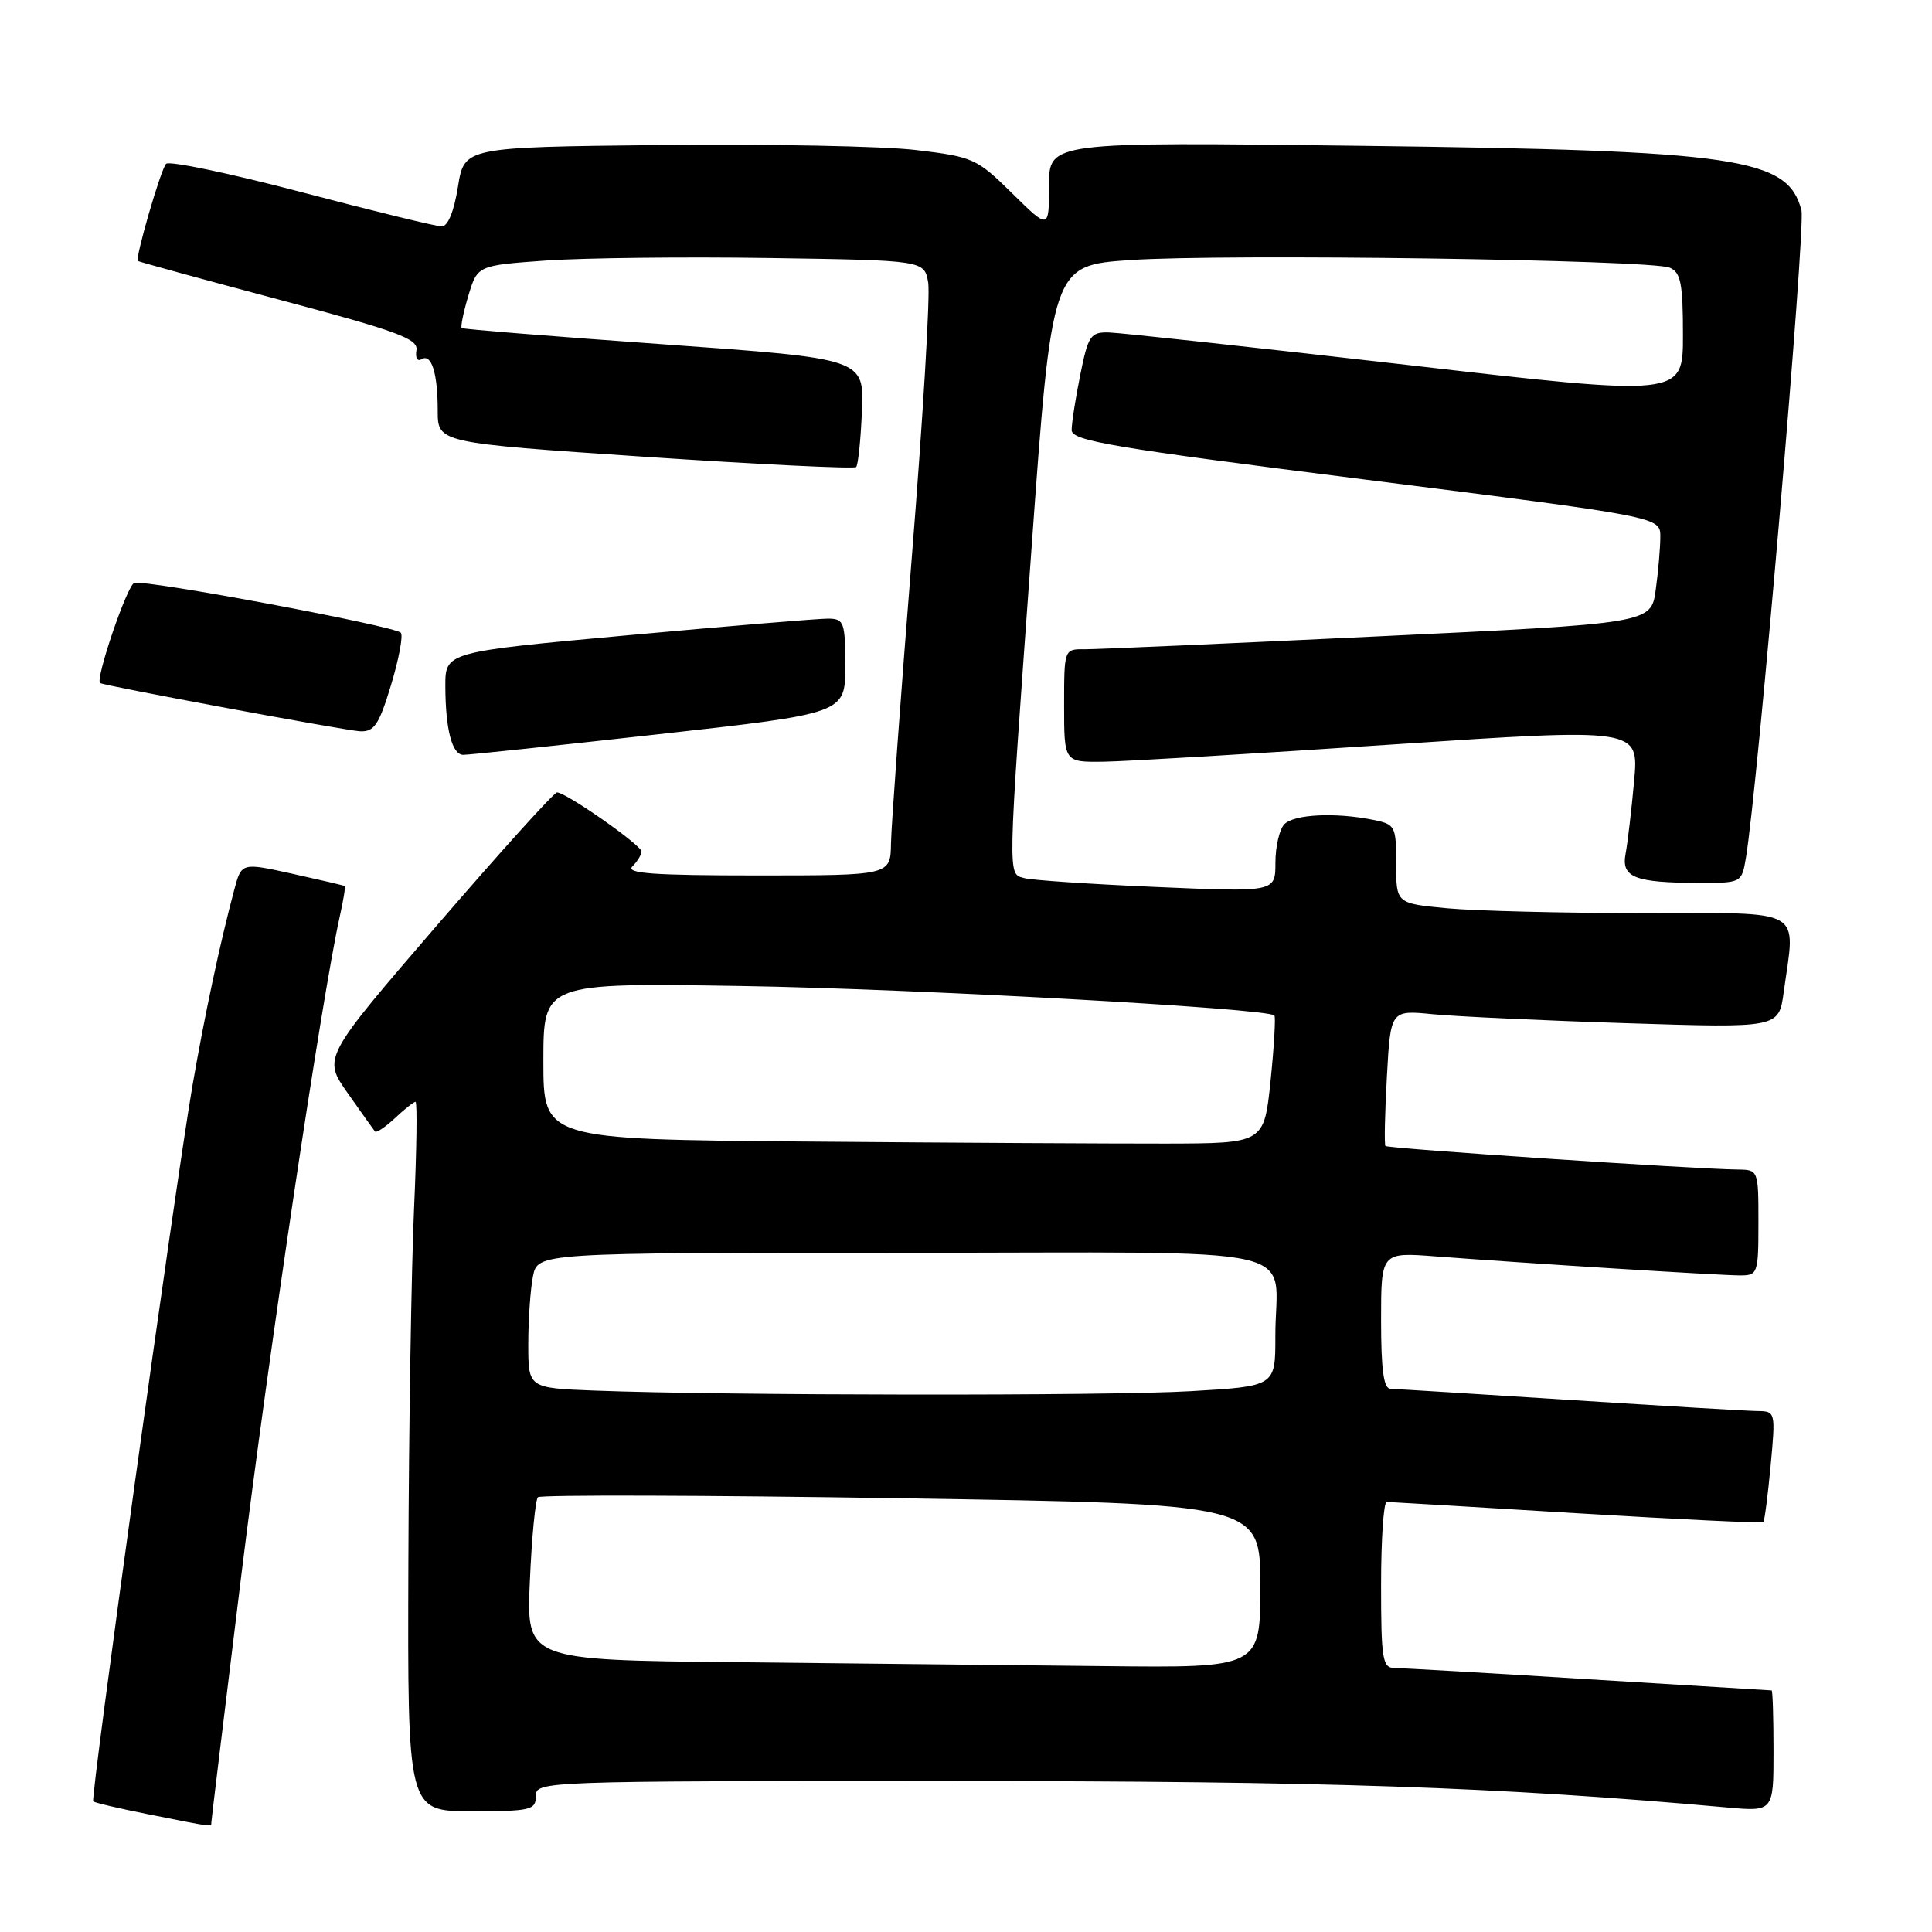 <?xml version="1.0" encoding="UTF-8" standalone="no"?>
<!DOCTYPE svg PUBLIC "-//W3C//DTD SVG 1.1//EN" "http://www.w3.org/Graphics/SVG/1.1/DTD/svg11.dtd" >
<svg xmlns="http://www.w3.org/2000/svg" xmlns:xlink="http://www.w3.org/1999/xlink" version="1.1" viewBox="0 0 256 256">
 <g >
 <path fill="currentColor"
d=" M 28.00 241.52 C 28.00 241.25 29.79 226.52 31.97 208.77 C 35.53 179.84 42.68 131.98 45.00 121.53 C 45.49 119.34 45.80 117.49 45.69 117.41 C 45.59 117.33 42.46 116.60 38.75 115.78 C 32.00 114.29 32.00 114.29 31.04 117.90 C 29.15 124.96 27.09 134.64 25.50 143.87 C 23.16 157.53 11.96 238.29 12.35 238.69 C 12.54 238.87 15.80 239.64 19.59 240.39 C 28.34 242.13 28.00 242.09 28.00 241.52 Z  M 71.00 238.00 C 71.00 236.02 71.67 236.00 125.52 236.00 C 175.78 236.00 198.46 236.77 228.75 239.49 C 235.00 240.06 235.00 240.06 235.00 232.03 C 235.00 227.61 234.89 224.00 234.75 223.99 C 234.61 223.98 223.70 223.32 210.50 222.51 C 197.30 221.69 185.71 221.02 184.75 221.02 C 183.19 221.00 183.00 219.80 183.00 210.00 C 183.00 203.95 183.34 199.00 183.75 199.01 C 184.16 199.02 195.49 199.69 208.92 200.51 C 222.35 201.32 233.48 201.85 233.65 201.69 C 233.81 201.52 234.25 198.15 234.62 194.19 C 235.28 187.09 235.26 187.00 232.89 186.97 C 231.58 186.96 220.38 186.29 208.00 185.50 C 195.62 184.71 184.94 184.04 184.25 184.03 C 183.34 184.01 183.00 181.51 183.00 174.96 C 183.00 165.92 183.00 165.92 190.25 166.48 C 201.59 167.35 227.90 169.00 230.58 169.00 C 232.91 169.00 233.00 168.74 233.00 162.00 C 233.00 155.04 232.99 155.00 230.25 154.97 C 224.56 154.91 183.86 152.19 183.58 151.85 C 183.41 151.66 183.50 147.53 183.77 142.67 C 184.26 133.83 184.26 133.83 189.88 134.39 C 192.97 134.69 204.54 135.23 215.60 135.58 C 235.70 136.22 235.70 136.22 236.35 131.47 C 237.91 120.12 239.48 121.00 217.75 120.99 C 207.16 120.99 195.46 120.70 191.75 120.35 C 185.00 119.71 185.00 119.71 185.00 114.48 C 185.00 109.42 184.90 109.23 181.88 108.62 C 176.90 107.63 171.50 107.90 170.20 109.20 C 169.54 109.86 169.00 112.16 169.00 114.31 C 169.00 118.21 169.00 118.21 153.25 117.53 C 144.59 117.16 136.71 116.63 135.75 116.36 C 133.49 115.72 133.46 117.26 136.67 72.83 C 139.39 35.17 139.39 35.17 149.76 34.46 C 162.20 33.61 218.77 34.41 221.25 35.47 C 222.71 36.09 223.00 37.55 223.00 44.39 C 223.00 52.57 223.00 52.57 186.25 48.33 C 166.04 46.01 148.32 44.08 146.89 44.05 C 144.50 44.00 144.18 44.49 143.14 49.67 C 142.51 52.78 142.00 56.08 142.00 56.99 C 142.00 58.41 147.36 59.32 181.00 63.56 C 220.00 68.49 220.00 68.49 220.00 71.10 C 220.00 72.54 219.73 75.72 219.39 78.16 C 218.78 82.60 218.78 82.60 182.64 84.32 C 162.76 85.27 145.26 86.04 143.75 86.03 C 141.00 86.00 141.00 86.00 141.00 93.50 C 141.00 101.00 141.00 101.00 146.25 100.93 C 149.14 100.89 166.27 99.87 184.33 98.66 C 217.16 96.47 217.16 96.47 216.53 103.48 C 216.18 107.34 215.67 111.68 215.40 113.12 C 214.80 116.26 216.58 116.97 225.14 116.99 C 230.72 117.00 230.78 116.97 231.33 113.75 C 232.88 104.68 239.28 30.14 238.70 27.87 C 236.91 20.90 230.40 19.94 180.25 19.32 C 139.00 18.80 139.00 18.80 139.00 24.61 C 139.00 30.42 139.00 30.42 134.12 25.62 C 129.43 21.00 128.95 20.78 121.37 19.88 C 117.04 19.36 101.80 19.07 87.51 19.22 C 61.52 19.50 61.52 19.50 60.68 24.75 C 60.16 28.01 59.35 30.00 58.53 30.00 C 57.80 30.00 49.44 27.96 39.95 25.46 C 30.45 22.96 22.38 21.27 22.00 21.71 C 21.27 22.55 17.88 34.23 18.27 34.58 C 18.40 34.69 26.82 37.00 37.00 39.71 C 52.77 43.91 55.45 44.90 55.18 46.42 C 55.01 47.40 55.30 47.93 55.83 47.61 C 57.17 46.78 58.00 49.40 58.00 54.42 C 58.00 58.68 58.00 58.68 85.48 60.53 C 100.60 61.54 113.18 62.15 113.44 61.89 C 113.71 61.63 114.05 58.28 114.21 54.46 C 114.50 47.52 114.50 47.52 88.00 45.63 C 73.42 44.59 61.36 43.62 61.18 43.47 C 61.01 43.32 61.40 41.39 62.06 39.18 C 63.27 35.17 63.27 35.17 72.38 34.52 C 77.40 34.17 90.72 34.02 101.99 34.19 C 122.48 34.50 122.48 34.50 122.99 37.45 C 123.27 39.08 122.29 55.50 120.81 73.95 C 119.34 92.40 118.10 109.41 118.06 111.75 C 118.00 116.00 118.00 116.00 100.30 116.00 C 86.53 116.00 82.87 115.73 83.80 114.80 C 84.46 114.14 85.00 113.25 85.00 112.83 C 85.00 111.99 75.00 105.00 73.81 105.00 C 73.41 105.00 66.27 112.91 57.93 122.58 C 42.78 140.16 42.78 140.16 46.06 144.83 C 47.87 147.40 49.50 149.69 49.68 149.92 C 49.86 150.15 51.05 149.36 52.32 148.17 C 53.59 146.98 54.82 146.00 55.06 146.00 C 55.30 146.00 55.21 152.41 54.86 160.25 C 54.51 168.09 54.17 189.24 54.11 207.25 C 54.00 240.00 54.00 240.00 62.50 240.00 C 70.33 240.00 71.00 239.84 71.00 238.00 Z  M 87.25 97.29 C 112.00 94.53 112.00 94.53 112.00 88.27 C 112.00 82.44 111.84 82.00 109.75 81.97 C 108.51 81.96 96.59 82.95 83.25 84.17 C 59.00 86.39 59.00 86.39 59.01 90.95 C 59.03 96.65 59.90 99.99 61.37 100.02 C 61.99 100.04 73.64 98.81 87.25 97.29 Z  M 51.82 90.75 C 52.86 87.31 53.44 84.20 53.11 83.84 C 52.28 82.94 19.22 76.76 17.79 77.24 C 16.84 77.55 12.57 90.10 13.27 90.51 C 13.92 90.89 45.83 96.81 47.71 96.90 C 49.59 96.98 50.22 96.04 51.82 90.75 Z  M 97.62 220.25 C 69.74 219.97 69.74 219.97 70.21 209.48 C 70.46 203.71 70.94 198.72 71.28 198.39 C 71.61 198.06 93.28 198.12 119.44 198.53 C 167.00 199.27 167.00 199.27 167.00 210.13 C 167.00 221.00 167.00 221.00 146.25 220.77 C 134.84 220.64 112.95 220.41 97.62 220.25 Z  M 78.75 184.26 C 70.00 183.92 70.00 183.92 70.00 178.09 C 70.00 174.88 70.28 170.84 70.62 169.12 C 71.25 166.00 71.25 166.00 119.51 166.00 C 174.86 166.00 168.96 164.68 168.99 177.10 C 169.00 183.69 169.00 183.69 157.75 184.34 C 146.77 184.98 96.19 184.92 78.75 184.26 Z  M 106.75 151.26 C 72.00 150.97 72.00 150.97 72.00 140.60 C 72.00 130.23 72.00 130.23 98.25 130.65 C 121.02 131.01 167.82 133.60 168.86 134.55 C 169.05 134.73 168.83 138.62 168.36 143.19 C 167.50 151.50 167.50 151.50 154.50 151.53 C 147.35 151.54 125.86 151.42 106.75 151.26 Z "/>
</g>
</svg>